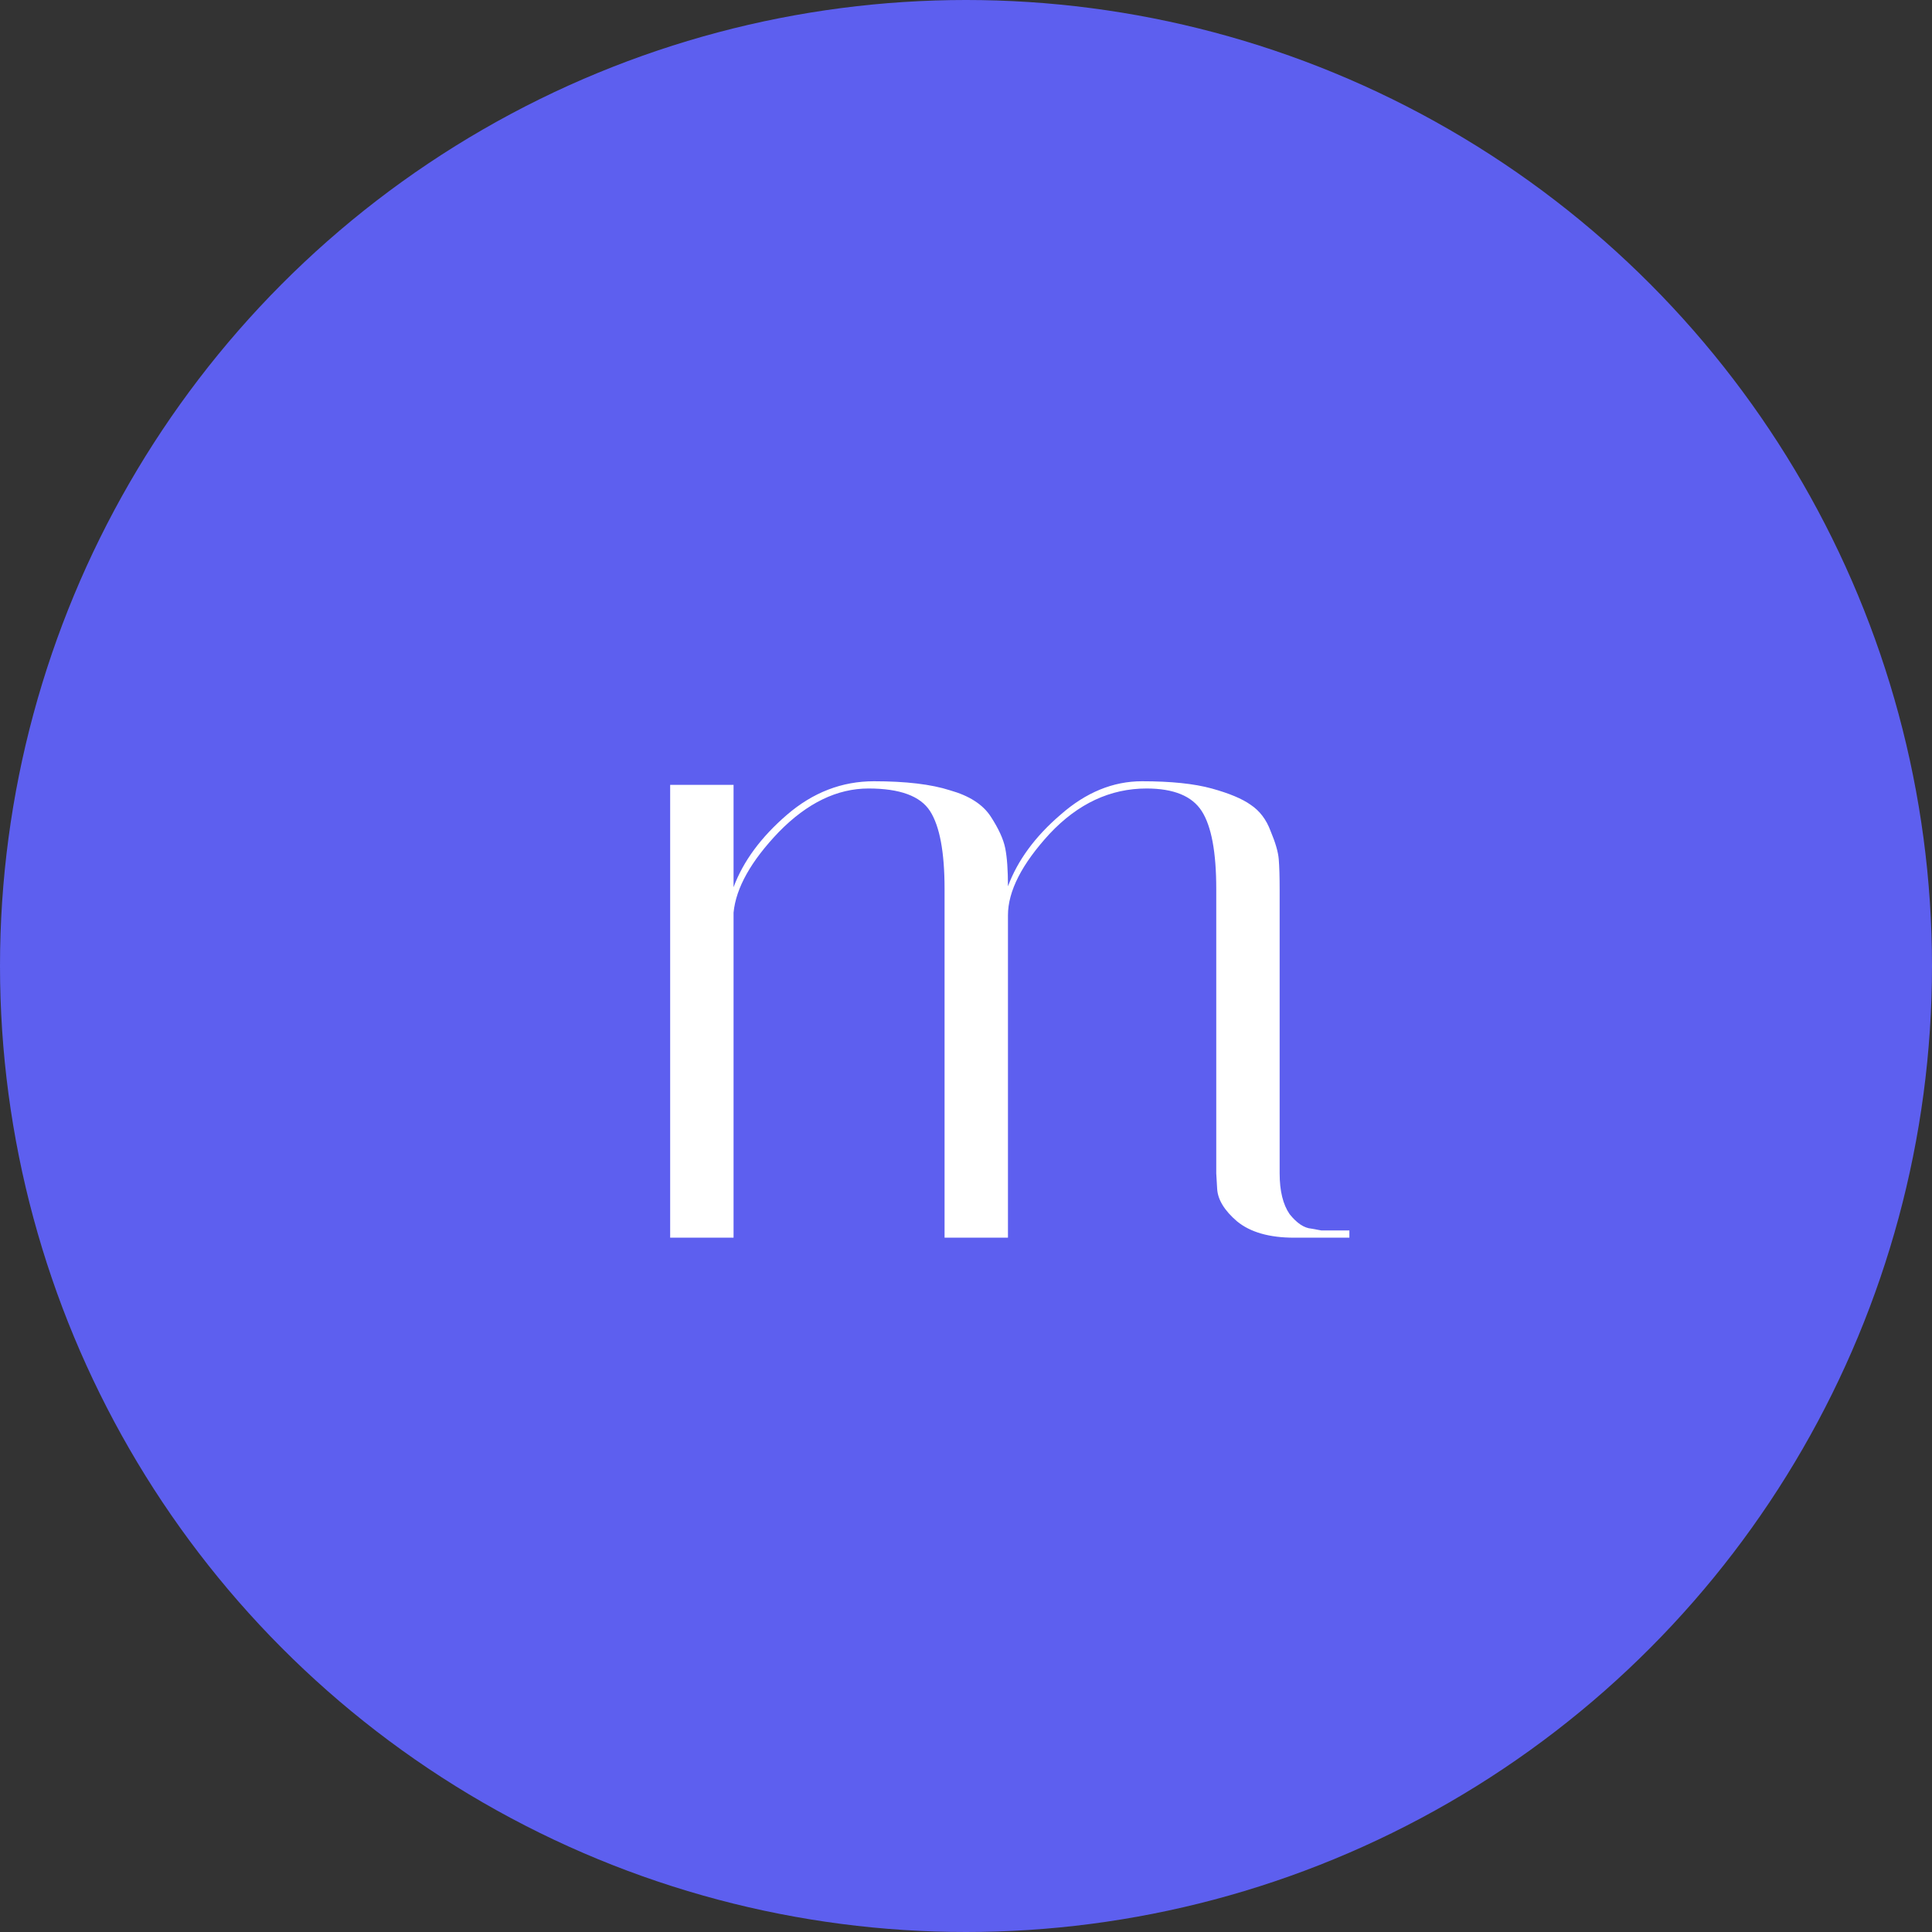 <svg width="64" height="64" viewBox="0 0 64 64" fill="none" xmlns="http://www.w3.org/2000/svg">
<rect x="0" y="0" width="64" height="64" fill="#333333" stroke="none"/>
<circle cx="32" cy="32" r="32" fill="#5D5FEF"/>
<path d="M40.29 29.45C40.29 28.23 40.13 27.37 39.81 26.87C39.49 26.37 38.88 26.12 37.98 26.12C36.78 26.12 35.71 26.62 34.77 27.62C33.85 28.62 33.39 29.52 33.39 30.32V41H31.29V29.45C31.29 28.23 31.13 27.37 30.81 26.87C30.49 26.37 29.81 26.12 28.77 26.12C27.73 26.12 26.74 26.6 25.8 27.56C24.88 28.52 24.38 29.41 24.3 30.23V41H22.2V26H24.3V29.39C24.62 28.53 25.21 27.73 26.07 26.99C26.93 26.25 27.89 25.88 28.95 25.88C30.01 25.88 30.85 25.98 31.47 26.18C32.11 26.36 32.56 26.65 32.82 27.05C33.08 27.45 33.24 27.8 33.3 28.1C33.36 28.4 33.39 28.82 33.39 29.36C33.71 28.5 34.29 27.71 35.13 26.99C35.97 26.25 36.87 25.88 37.83 25.88C38.79 25.88 39.56 25.96 40.14 26.12C40.72 26.28 41.15 26.46 41.43 26.66C41.73 26.86 41.95 27.15 42.09 27.53C42.25 27.91 42.34 28.22 42.36 28.46C42.38 28.7 42.39 29.04 42.39 29.48V38.87C42.39 39.45 42.5 39.9 42.72 40.22C42.96 40.52 43.2 40.68 43.44 40.7L43.77 40.76H44.7V41H42.87C42.05 41 41.42 40.82 40.98 40.46C40.56 40.1 40.34 39.74 40.32 39.38L40.29 38.87V29.45Z" fill="white"/>
</svg>
